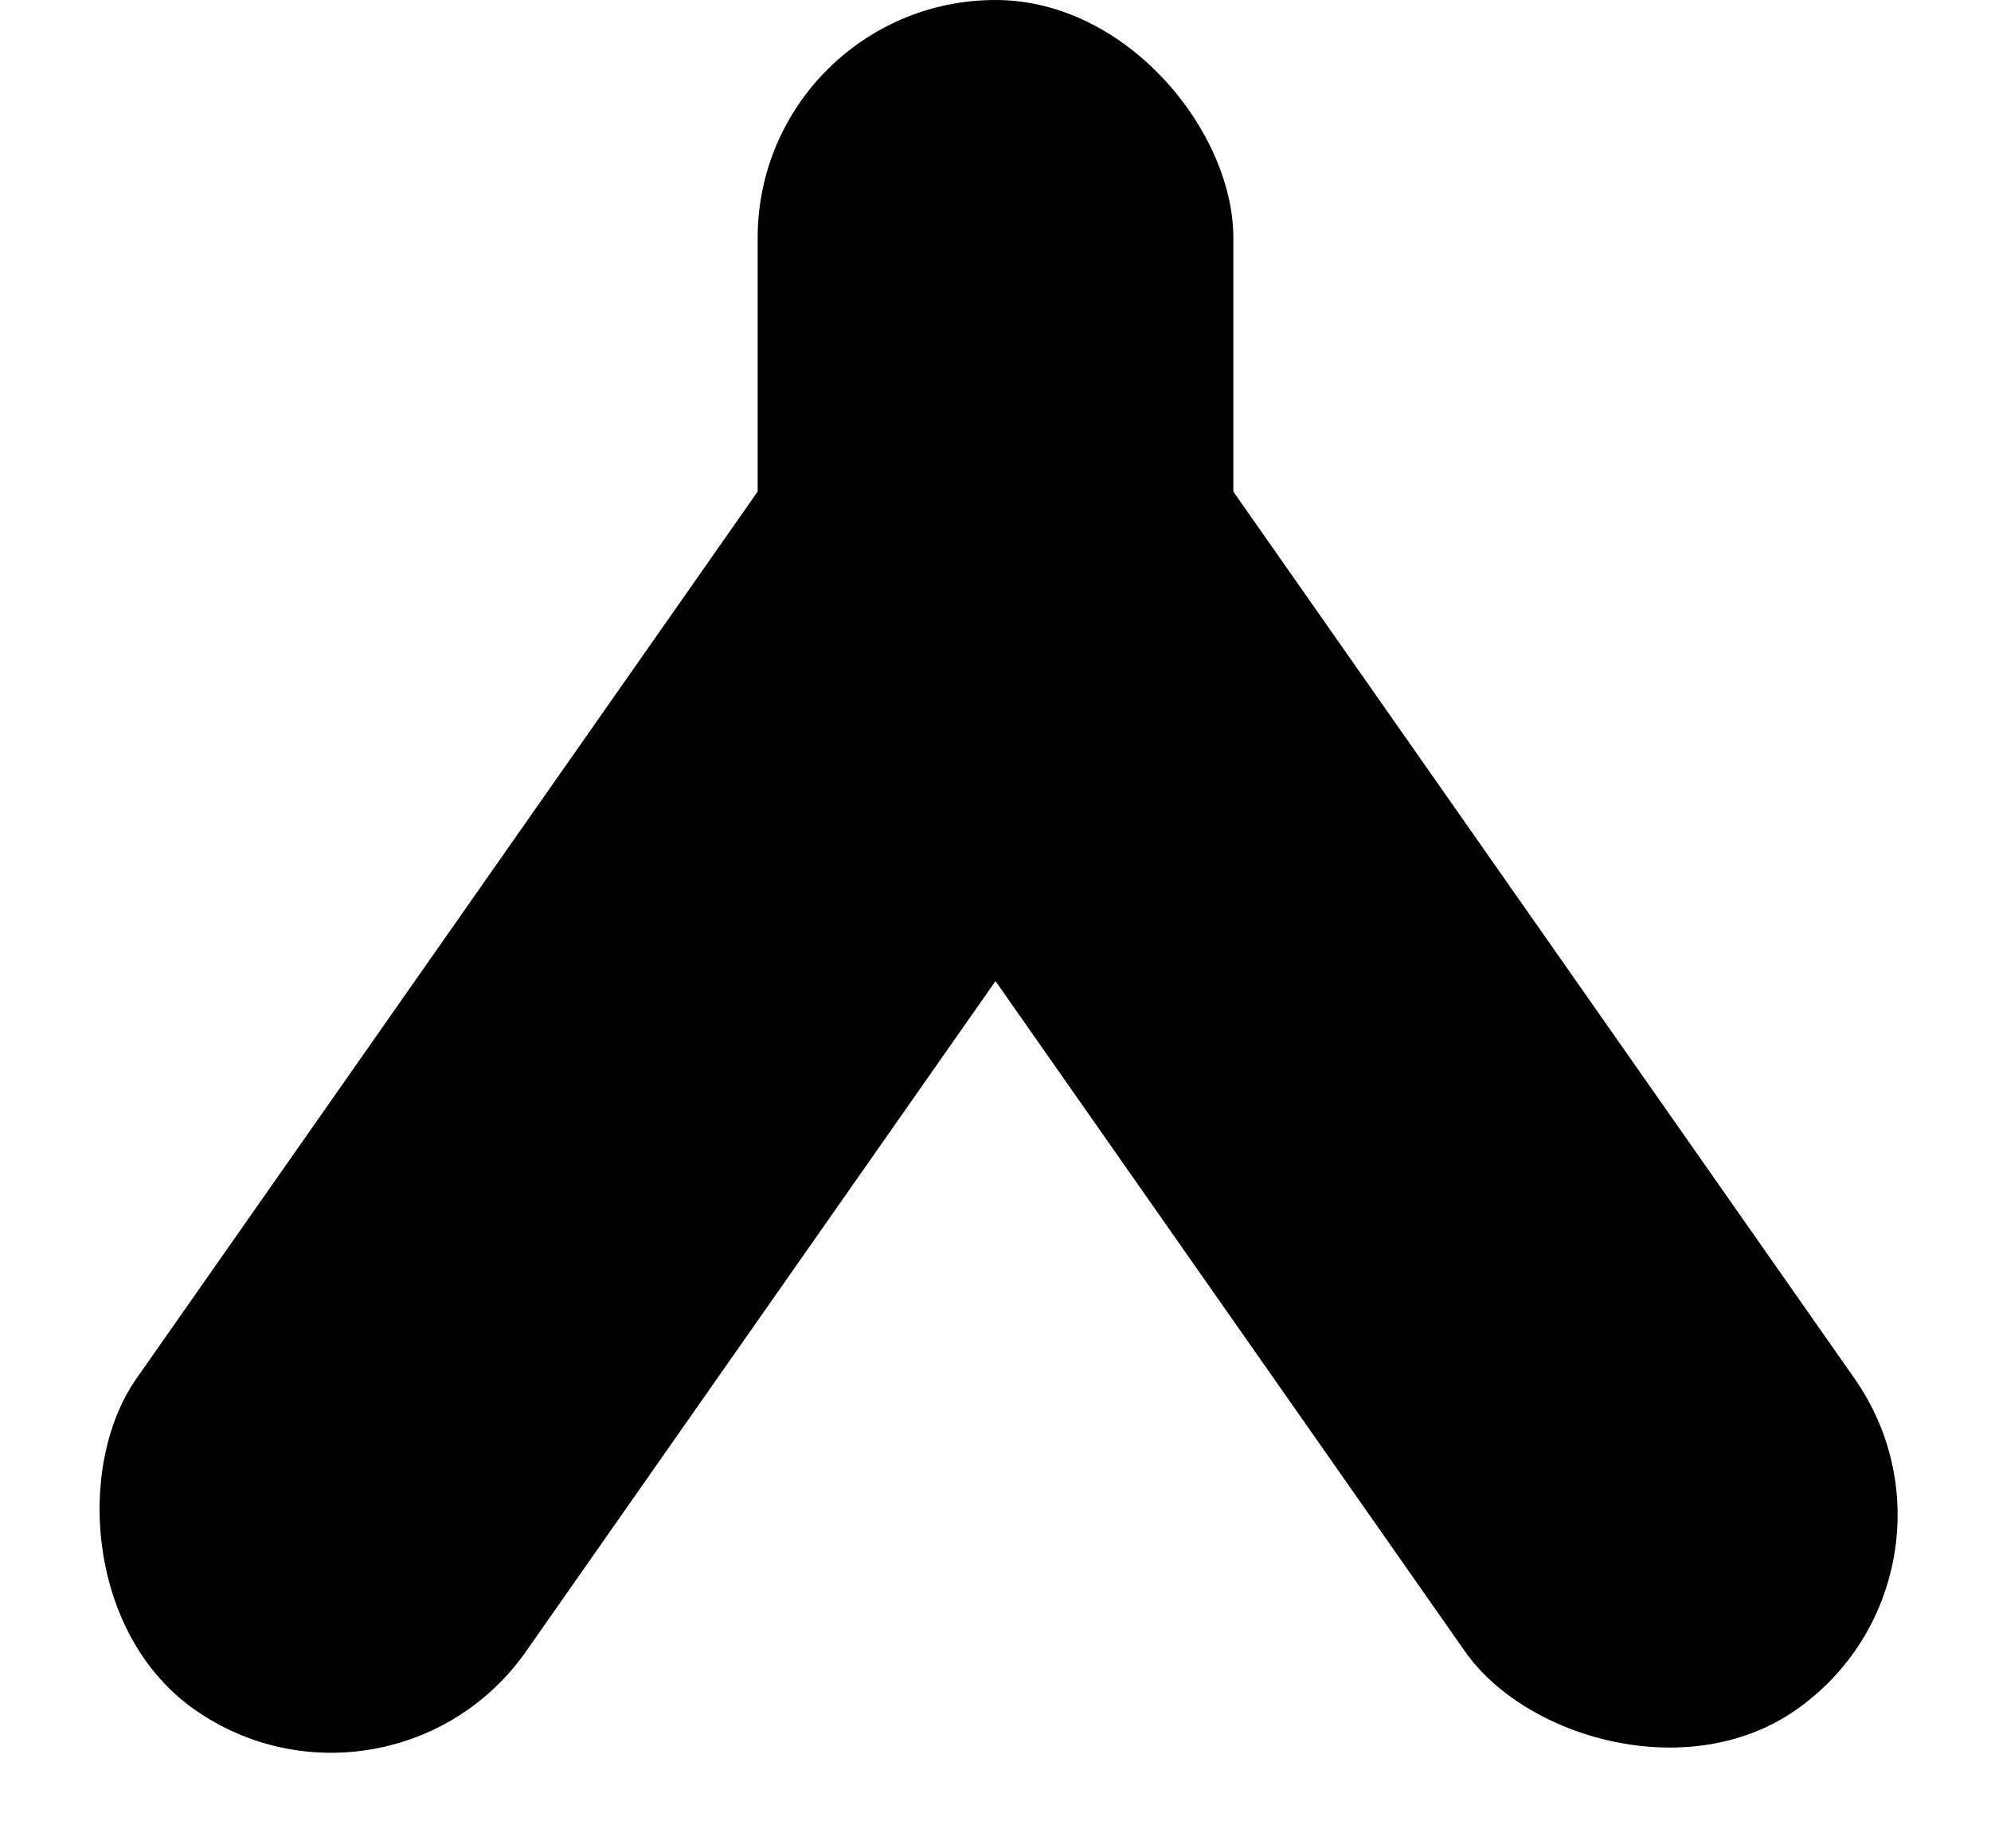 <svg width="586" height="544" viewBox="0 0 586 544" fill="none" xmlns="http://www.w3.org/2000/svg">
<rect x="275.317" y="70" width="140" height="480" rx="70" transform="rotate(35 275.317 70)" fill="black"/>
<rect x="196" y="150.301" width="140" height="480" rx="70" transform="rotate(-35 196 150.301)" fill="black"/>
<rect x="223" width="140" height="240" rx="70" fill="black"/>
</svg>
